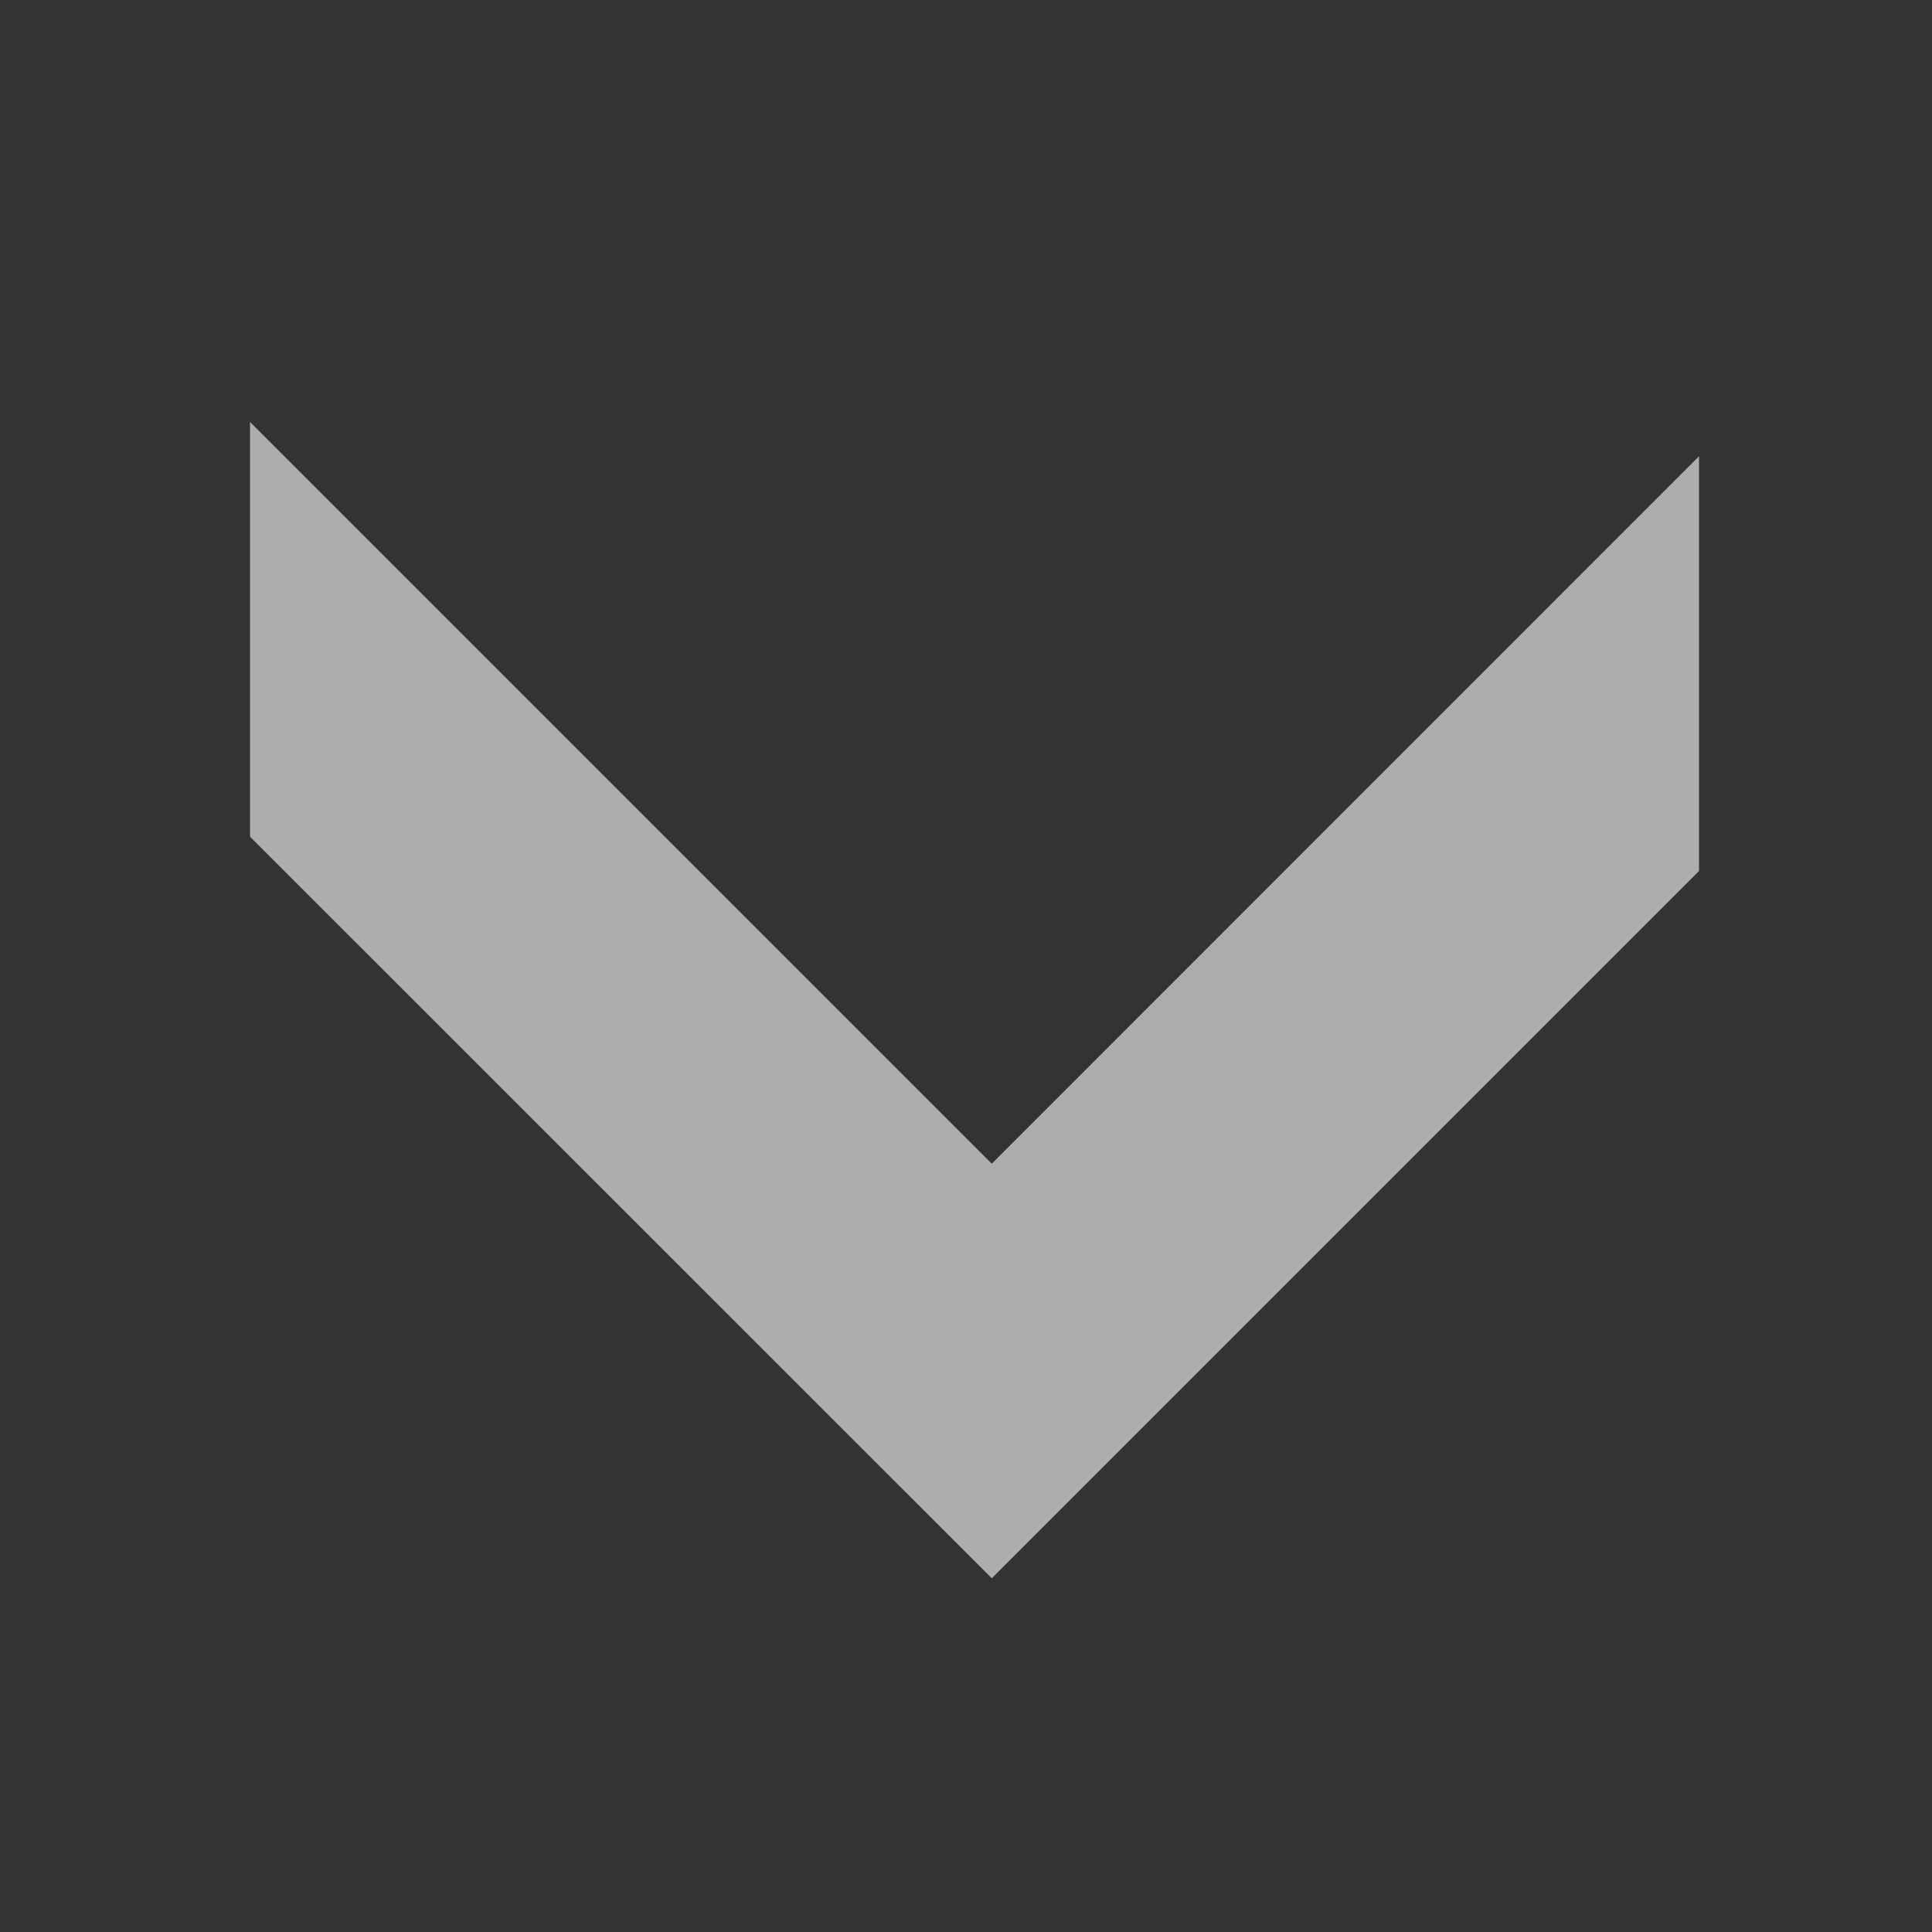 <svg width="12" height="12" viewBox="0 0 12 12" fill="none" xmlns="http://www.w3.org/2000/svg">
<rect x="0" y="0" width="12" height="12" fill="#333333" stroke="none"/>
<path fill-rule="evenodd" clip-rule="evenodd" d="M1.553 2.621L1.553 5.197L6.16 9.803L10.553 5.41L10.553 2.834L6.16 7.228L1.553 2.621Z" fill="white" fill-opacity="0.6"/>
</svg>
